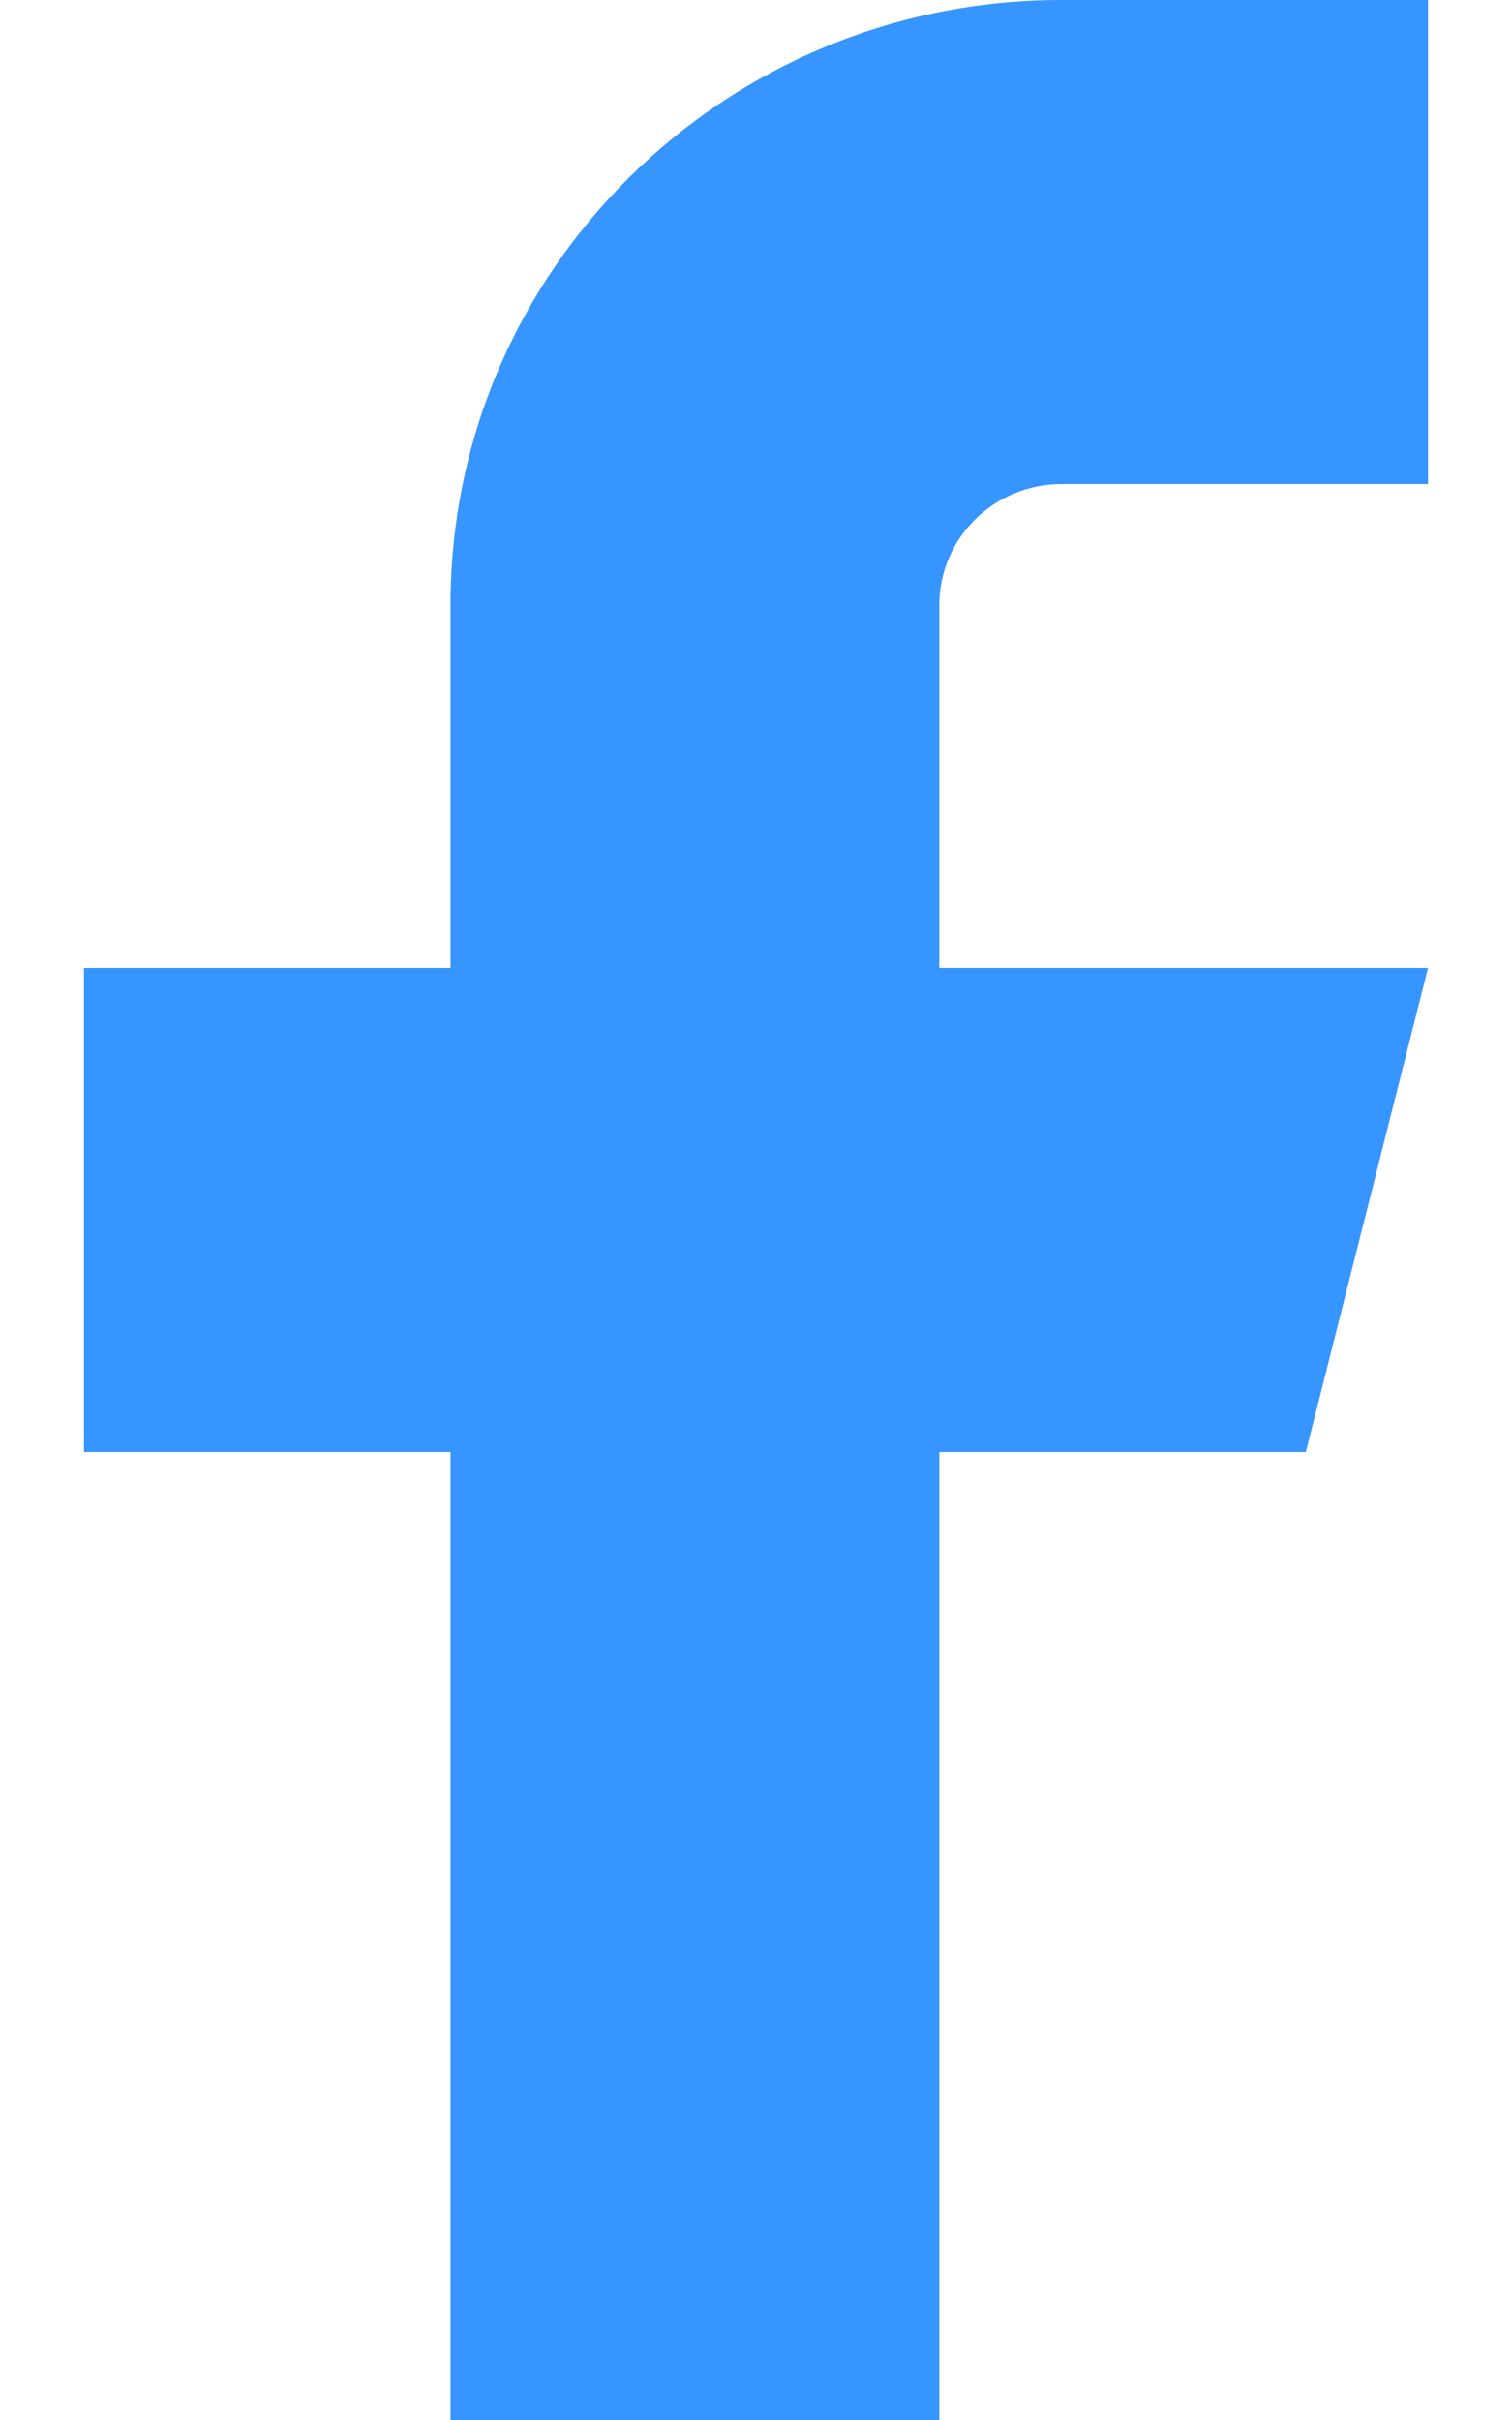 <svg width="10" height="16" viewBox="0 0 10 18" fill="none" xmlns="http://www.w3.org/2000/svg">
<path fill-rule="evenodd" clip-rule="evenodd" d="M10 0H7.273C4.762 0 2.727 2.015 2.727 4.5V7.2H0V10.8H2.727V18H6.364V10.8H9.091L10 7.2H6.364V4.5C6.364 4.003 6.771 3.6 7.273 3.6H10V0Z" fill="#3695FF"/>
</svg>
